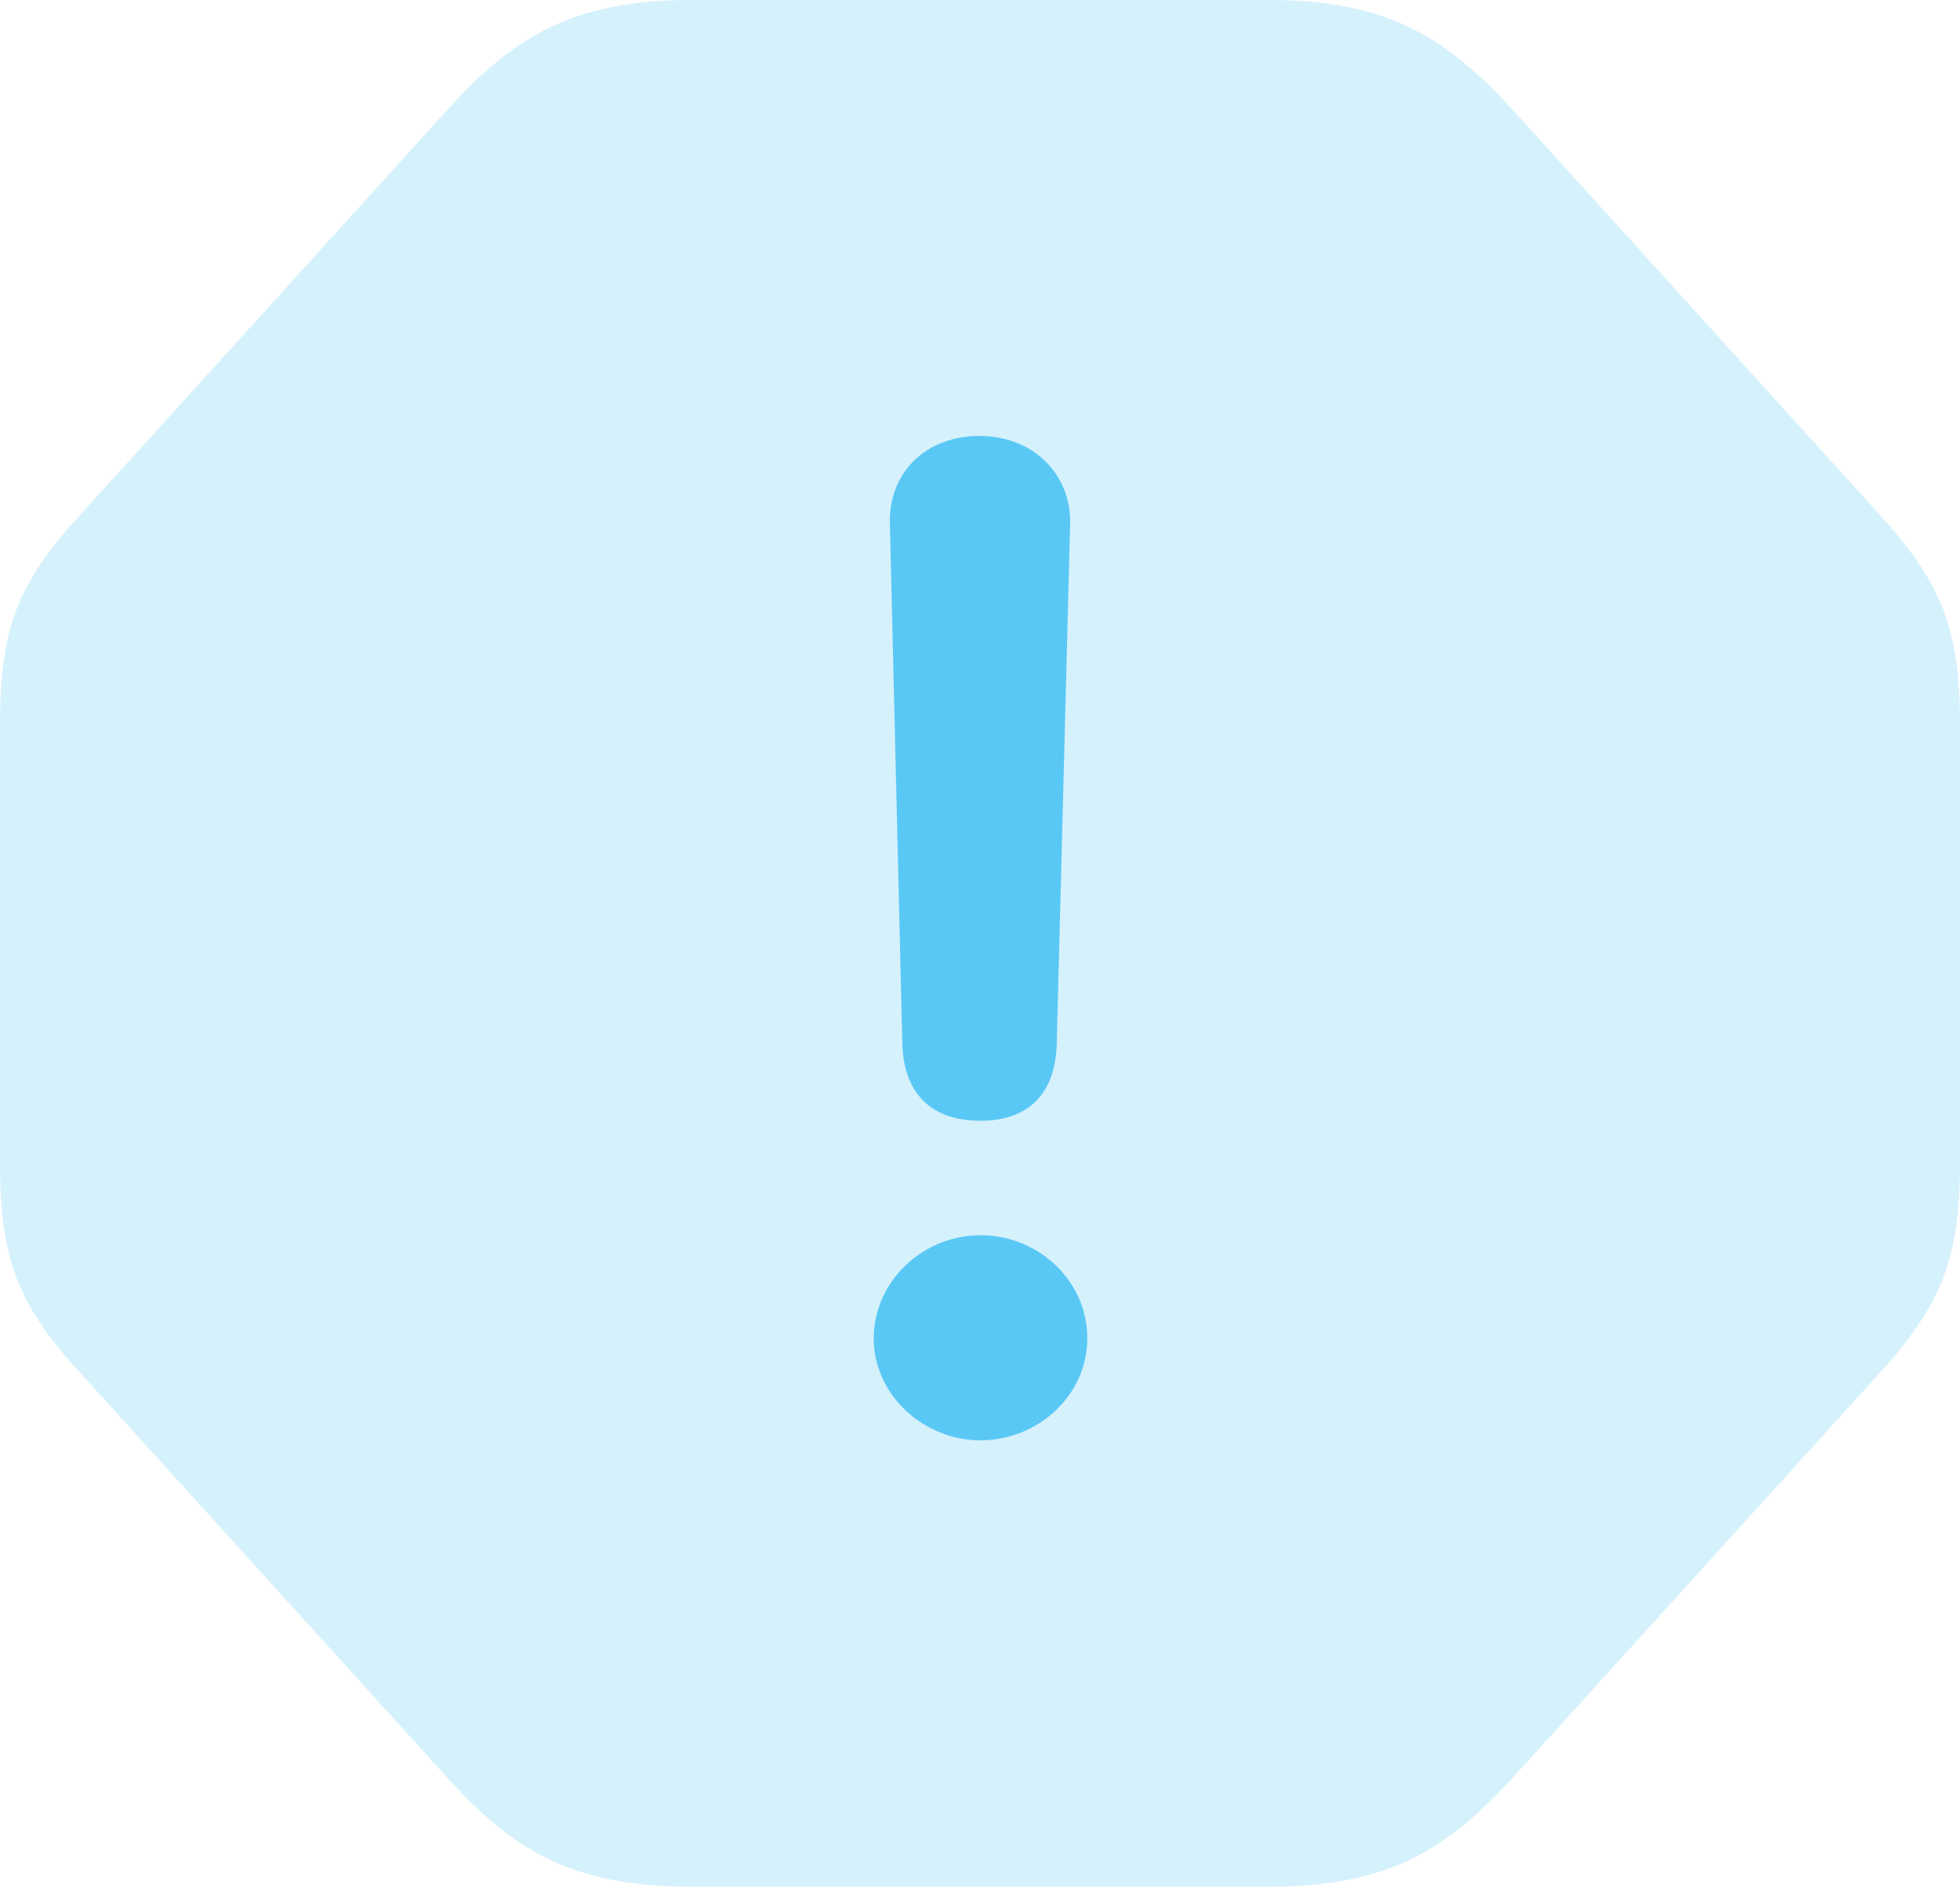 <?xml version="1.0" encoding="UTF-8"?>
<!--Generator: Apple Native CoreSVG 175.5-->
<!DOCTYPE svg
PUBLIC "-//W3C//DTD SVG 1.1//EN"
       "http://www.w3.org/Graphics/SVG/1.1/DTD/svg11.dtd">
<svg version="1.1" xmlns="http://www.w3.org/2000/svg" xmlns:xlink="http://www.w3.org/1999/xlink" width="25.085" height="24.158">
 <g>
  <rect height="24.158" opacity="0" width="25.085" x="0" y="0"/>
  <path d="M8.838 24.145L16.248 24.145C17.798 24.145 18.53 23.645 19.336 22.778L24.072 17.554C24.866 16.675 25.085 16.077 25.085 14.868L25.085 9.29C25.085 8.069 24.866 7.483 24.072 6.604L19.336 1.379C18.53 0.513 17.798 0 16.248 0L8.838 0C7.288 0 6.543 0.513 5.75 1.379L1.013 6.604C0.208 7.483 0 8.069 0 9.29L0 14.868C0 16.077 0.208 16.675 1.013 17.554L5.75 22.778C6.543 23.645 7.288 24.145 8.838 24.145Z" fill="#5ac8f5" fill-opacity="0.25"/>
  <path d="M12.549 14.343C11.914 14.343 11.56 13.989 11.548 13.342L11.389 6.689C11.377 6.042 11.853 5.579 12.537 5.579C13.208 5.579 13.709 6.055 13.696 6.702L13.525 13.342C13.513 14.002 13.159 14.343 12.549 14.343ZM12.549 18.433C11.816 18.433 11.182 17.847 11.182 17.127C11.182 16.406 11.804 15.808 12.549 15.808C13.293 15.808 13.916 16.394 13.916 17.127C13.916 17.859 13.281 18.433 12.549 18.433Z" fill="#5ac8f5"/>
 </g>
</svg>
